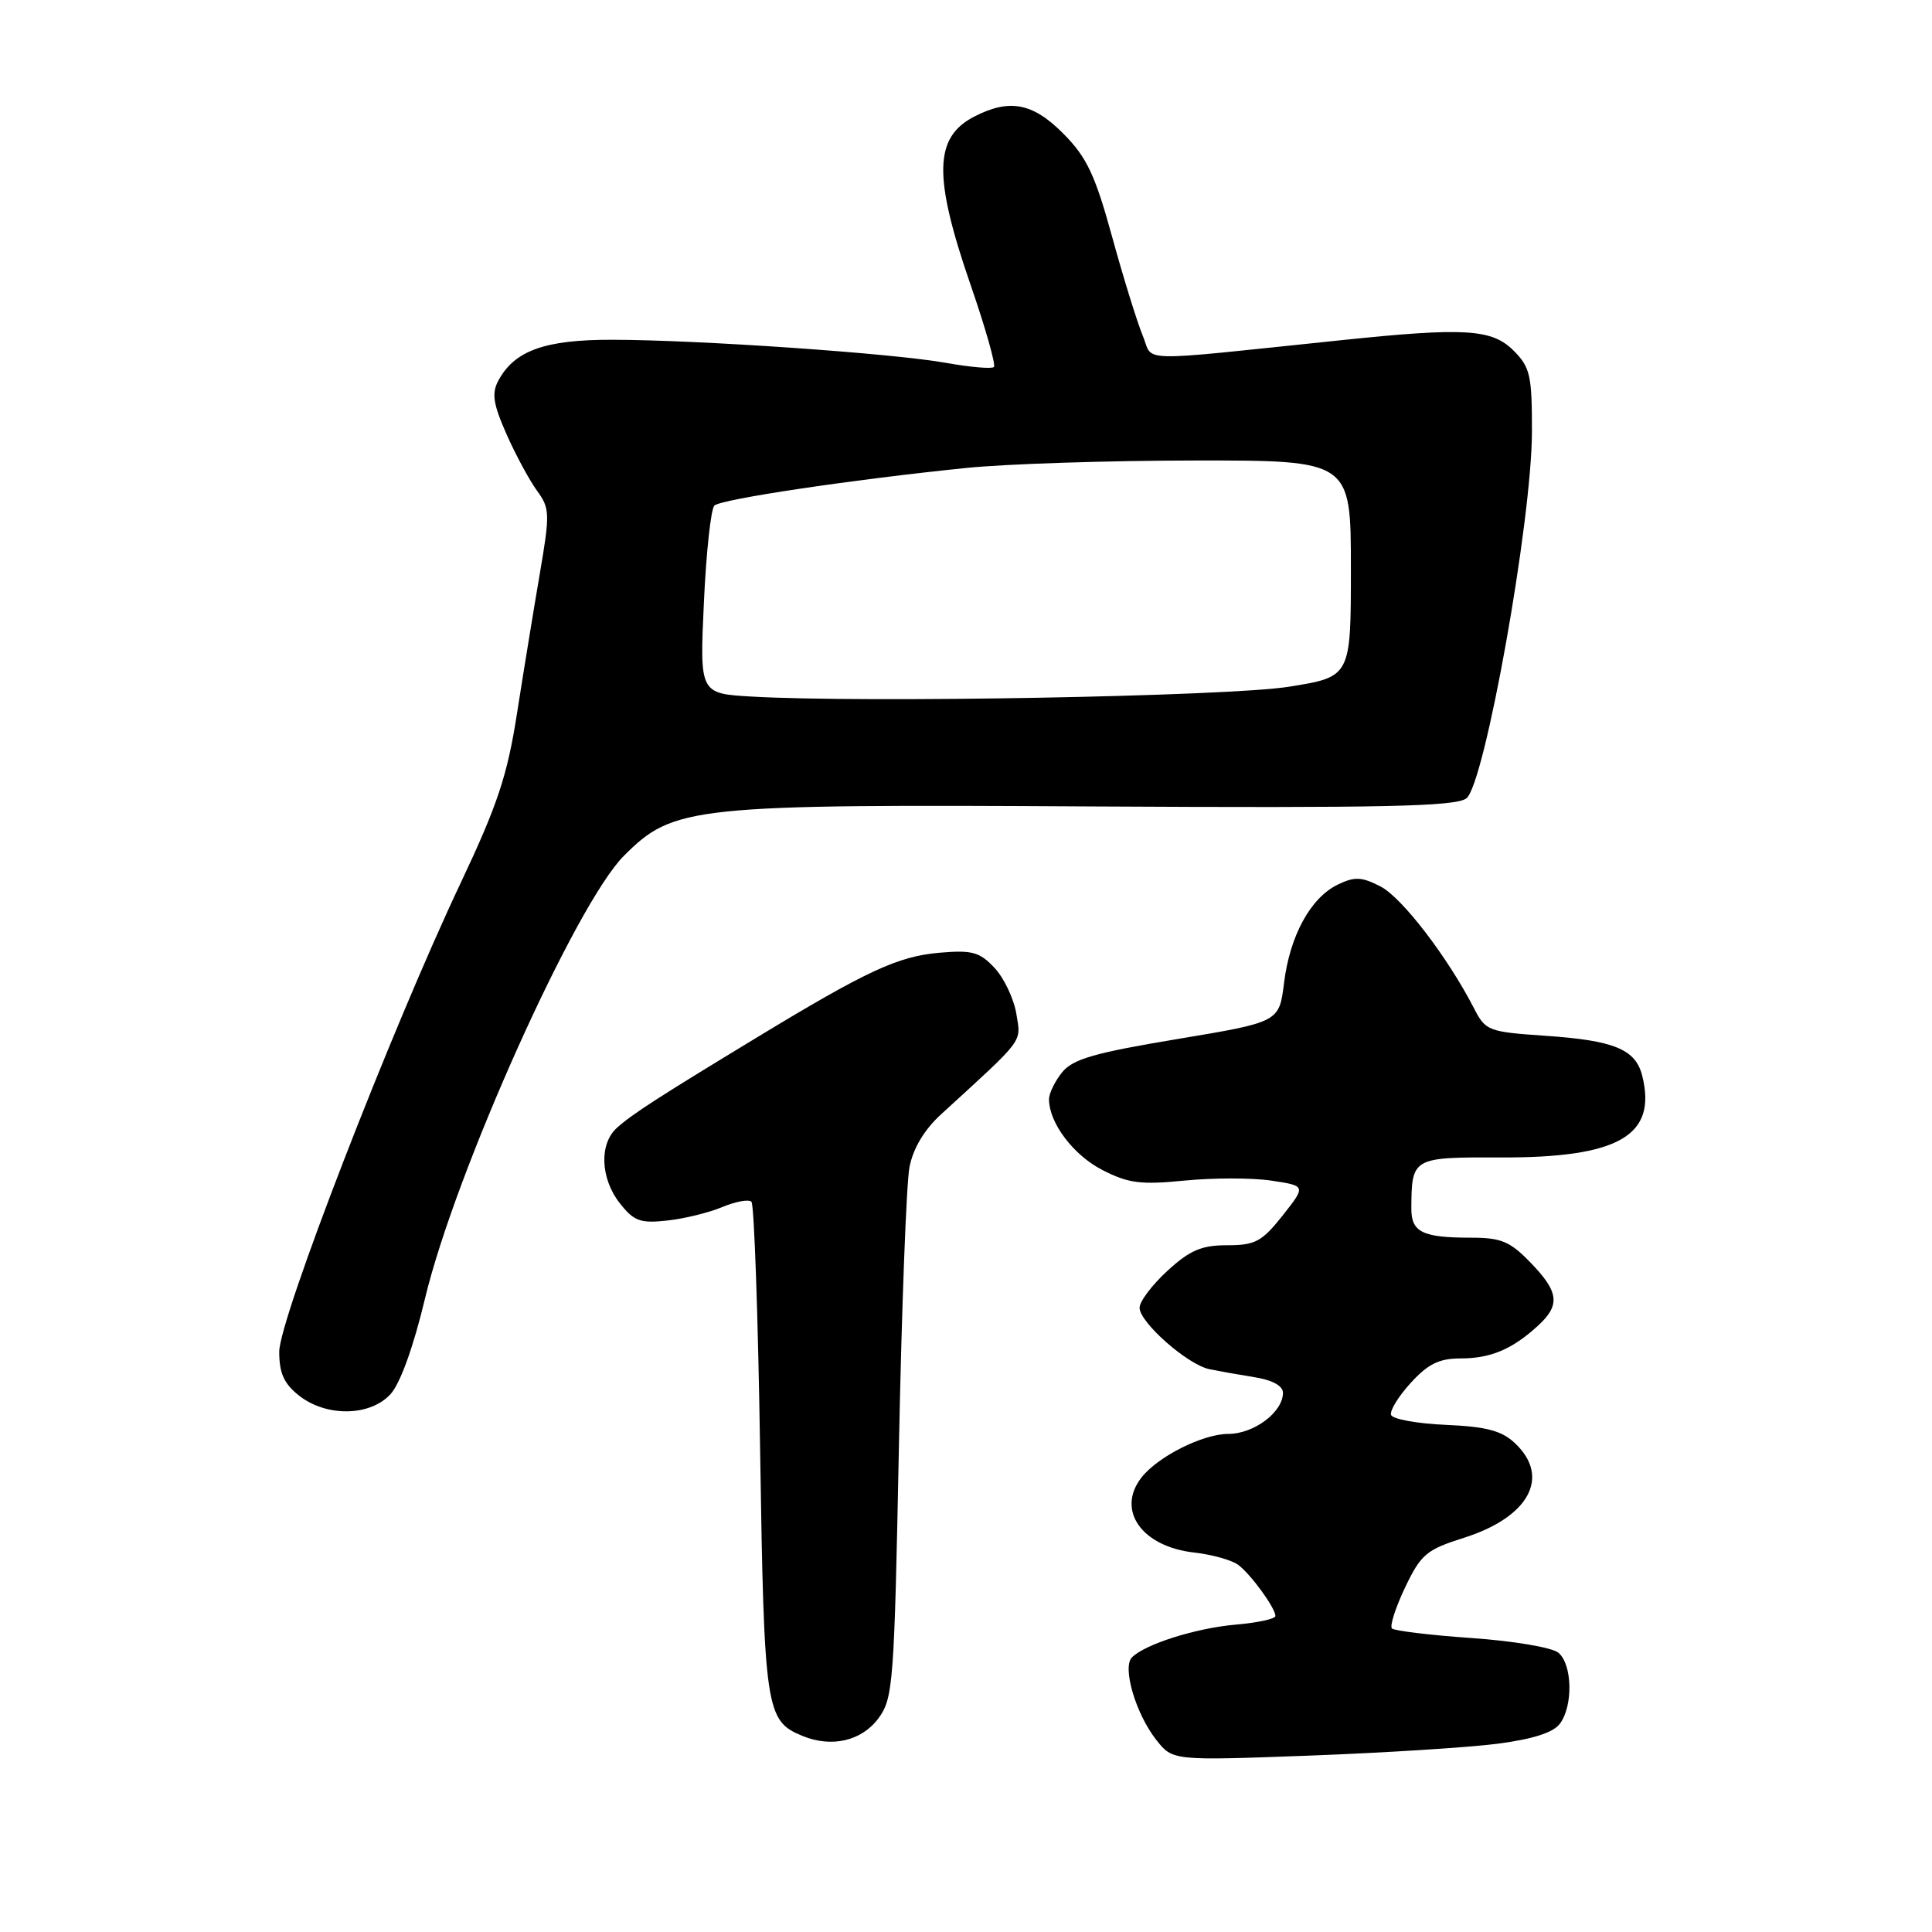 <?xml version="1.0" encoding="UTF-8" standalone="no"?>
<!DOCTYPE svg PUBLIC "-//W3C//DTD SVG 1.1//EN" "http://www.w3.org/Graphics/SVG/1.1/DTD/svg11.dtd" >
<svg xmlns="http://www.w3.org/2000/svg" xmlns:xlink="http://www.w3.org/1999/xlink" version="1.1" viewBox="0 0 256 256">
 <g >
 <path fill="currentColor"
d=" M 198.46 231.05 C 203.18 230.43 205.84 229.57 206.71 228.38 C 208.47 225.98 208.34 220.52 206.49 218.99 C 205.66 218.30 200.51 217.43 195.00 217.05 C 189.51 216.67 184.76 216.09 184.44 215.78 C 184.13 215.46 184.91 213.02 186.18 210.35 C 188.29 205.94 189.00 205.34 194.00 203.76 C 202.63 201.02 205.49 195.69 200.74 191.23 C 198.98 189.57 196.97 189.04 191.57 188.80 C 187.77 188.64 184.51 188.04 184.32 187.48 C 184.14 186.92 185.31 185.01 186.94 183.23 C 189.22 180.73 190.70 180.00 193.51 180.00 C 197.50 180.00 200.34 178.81 203.75 175.70 C 206.78 172.94 206.59 171.20 202.80 167.30 C 200.08 164.48 198.91 164.00 194.89 164.00 C 188.49 164.00 187.00 163.27 187.01 160.14 C 187.05 153.37 187.12 153.33 198.82 153.37 C 214.51 153.42 219.59 150.48 217.60 142.53 C 216.72 139.04 213.90 137.87 204.82 137.25 C 197.19 136.73 196.84 136.59 195.31 133.60 C 191.82 126.82 185.78 118.94 182.94 117.47 C 180.42 116.17 179.51 116.13 177.27 117.21 C 173.66 118.95 170.91 123.99 170.14 130.25 C 169.50 135.43 169.50 135.43 156.00 137.68 C 145.05 139.50 142.17 140.33 140.75 142.07 C 139.79 143.25 139.00 144.87 139.00 145.66 C 139.00 148.79 142.24 153.08 146.09 155.04 C 149.52 156.80 151.17 157.01 157.00 156.43 C 160.78 156.06 165.94 156.06 168.47 156.44 C 173.06 157.13 173.06 157.13 169.95 161.07 C 167.20 164.53 166.33 165.00 162.61 165.00 C 159.21 165.00 157.67 165.66 154.70 168.38 C 152.66 170.25 151.00 172.45 151.00 173.28 C 151.00 175.23 157.37 180.84 160.27 181.43 C 161.50 181.68 164.19 182.16 166.25 182.49 C 168.59 182.86 170.00 183.64 170.00 184.55 C 170.00 187.11 166.16 190.00 162.75 190.00 C 159.37 190.01 153.42 193.00 151.25 195.78 C 147.88 200.11 151.28 204.94 158.24 205.72 C 160.62 205.99 163.25 206.73 164.08 207.36 C 165.78 208.64 169.00 213.08 169.00 214.13 C 169.00 214.51 166.64 215.02 163.75 215.27 C 158.47 215.73 151.75 217.85 149.99 219.61 C 148.68 220.92 150.49 227.09 153.21 230.54 C 155.38 233.30 155.38 233.30 173.44 232.63 C 183.37 232.26 194.63 231.55 198.46 231.05 Z  M 116.38 227.71 C 118.35 225.06 118.49 223.20 119.11 191.71 C 119.47 173.44 120.10 156.77 120.51 154.65 C 121.00 152.15 122.47 149.69 124.70 147.65 C 135.88 137.42 135.30 138.21 134.67 134.33 C 134.34 132.34 133.05 129.61 131.79 128.26 C 129.81 126.14 128.82 125.87 124.50 126.24 C 118.99 126.72 114.91 128.60 100.32 137.45 C 87.20 145.41 83.83 147.58 81.75 149.44 C 79.37 151.56 79.55 156.16 82.14 159.45 C 84.00 161.81 84.84 162.12 88.39 161.73 C 90.65 161.49 93.95 160.68 95.71 159.94 C 97.48 159.20 99.22 158.88 99.57 159.24 C 99.93 159.60 100.45 174.43 100.72 192.20 C 101.25 226.61 101.46 228.01 106.31 230.01 C 110.17 231.61 114.15 230.70 116.38 227.71 Z  M 51.73 184.75 C 53.02 183.36 54.78 178.50 56.33 172.00 C 60.35 155.25 76.30 119.77 82.67 113.40 C 89.27 106.79 91.55 106.55 145.00 106.86 C 183.34 107.07 192.85 106.87 194.30 105.79 C 196.71 104.00 202.98 68.97 202.99 57.20 C 203.00 49.72 202.76 48.67 200.55 46.45 C 197.68 43.59 194.10 43.37 177.79 45.07 C 149.78 47.98 152.92 48.05 151.41 44.45 C 150.68 42.69 148.85 36.80 147.36 31.37 C 145.12 23.21 144.01 20.85 140.94 17.75 C 136.87 13.63 133.78 13.03 129.07 15.46 C 123.76 18.21 123.65 23.39 128.60 37.72 C 130.58 43.45 131.97 48.36 131.70 48.63 C 131.43 48.90 128.57 48.66 125.35 48.08 C 118.25 46.81 92.62 45.04 81.15 45.02 C 72.21 45.00 68.17 46.45 66.03 50.44 C 65.13 52.12 65.35 53.53 67.11 57.52 C 68.32 60.26 70.14 63.62 71.14 65.00 C 72.86 67.35 72.89 68.03 71.53 76.00 C 70.73 80.67 69.37 89.00 68.51 94.50 C 67.22 102.78 65.93 106.65 61.04 117.00 C 51.82 136.49 37.00 174.79 37.00 179.11 C 37.00 181.96 37.63 183.35 39.63 184.93 C 43.25 187.77 49.01 187.69 51.73 184.75 Z  M 99.61 92.30 C 92.71 91.90 92.71 91.90 93.27 79.84 C 93.57 73.21 94.20 67.42 94.66 66.99 C 95.57 66.14 112.73 63.57 128.00 62.01 C 133.22 61.47 146.84 61.03 158.25 61.02 C 179.00 61.00 179.00 61.00 179.00 75.34 C 179.00 89.69 179.00 89.69 170.75 91.00 C 162.69 92.28 114.52 93.16 99.61 92.30 Z "/>
</g>
</svg>